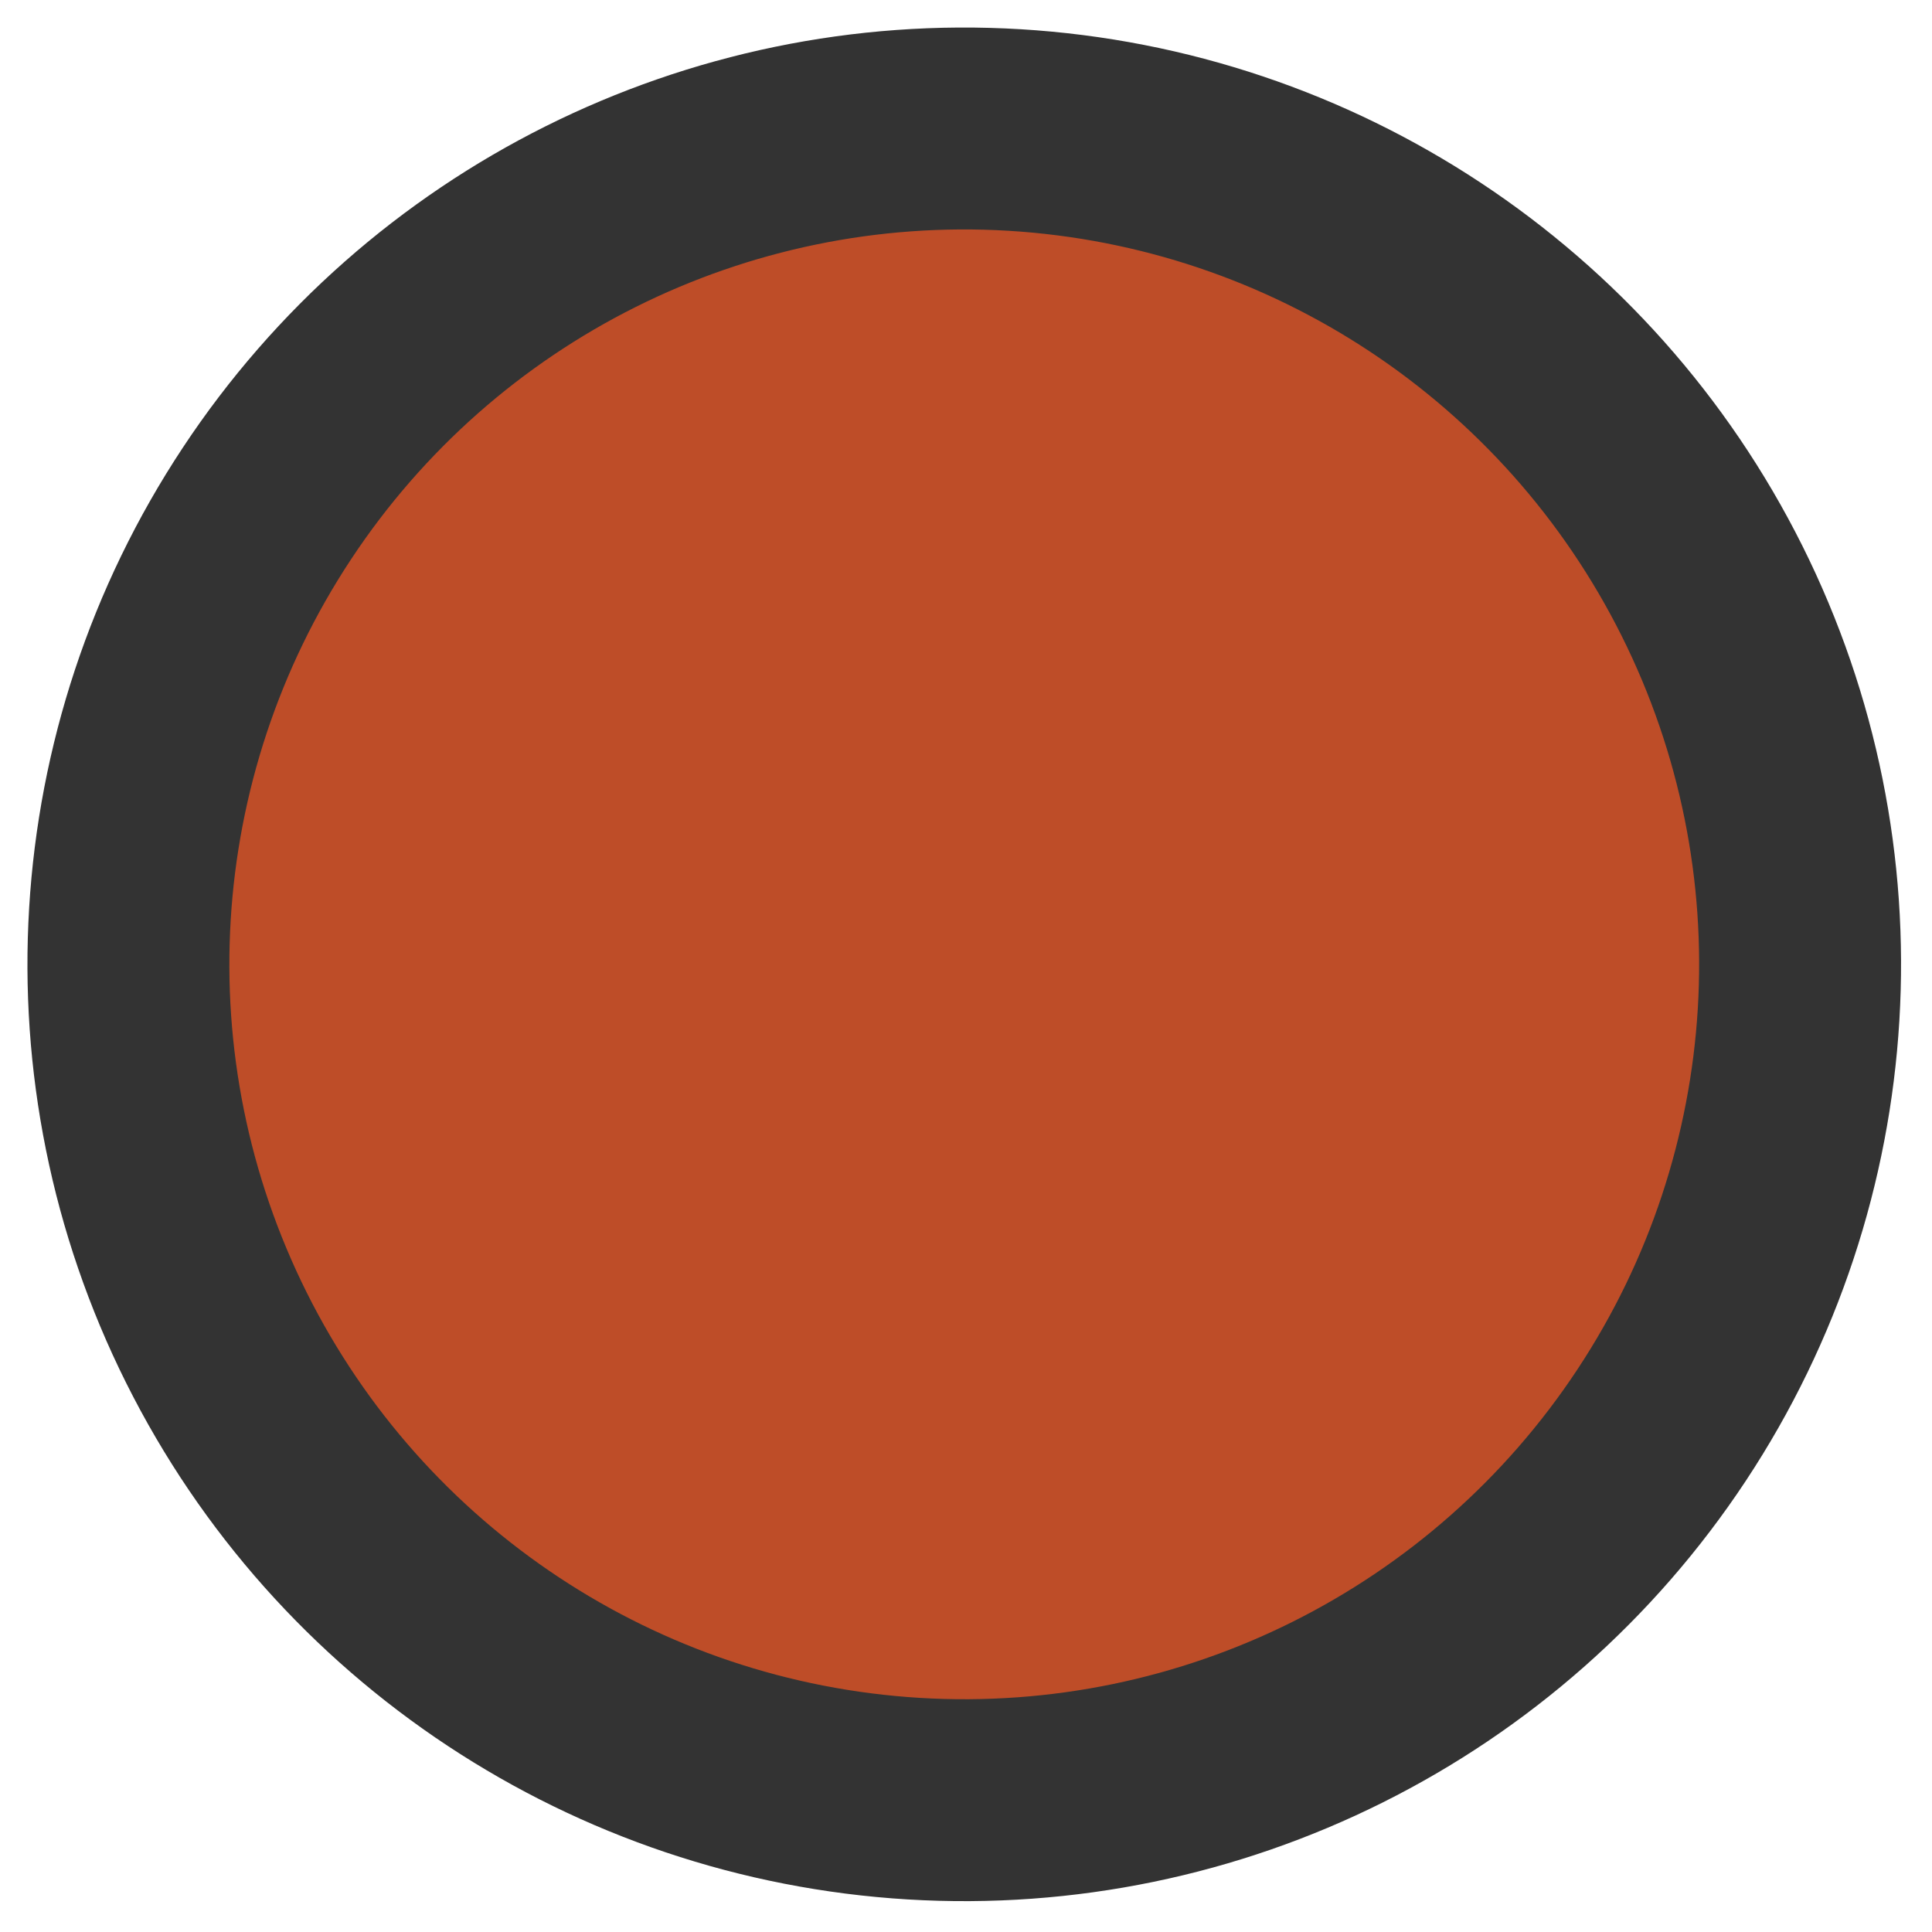 <?xml version="1.0" encoding="utf-8"?>
<svg width="61" height="61" viewBox="0 0 67 67" xmlns="http://www.w3.org/2000/svg">
  <defs>
    <style>.cls-1{fill:#be4d28;stroke:#333;stroke-miterlimit:10;stroke-width:8px;}</style>
  </defs>
  <g id="Layer_2" data-name="Layer 2" transform="matrix(0.838, 0, 0, 0.838, 1.102, 1.102)">
    <circle class="cls-1" cx="28.64" cy="76.72" r="34.59" transform="translate(-39.72 62.55) rotate(-86.54)" style="stroke-width: 8.356;"/>
  </g>
</svg>
